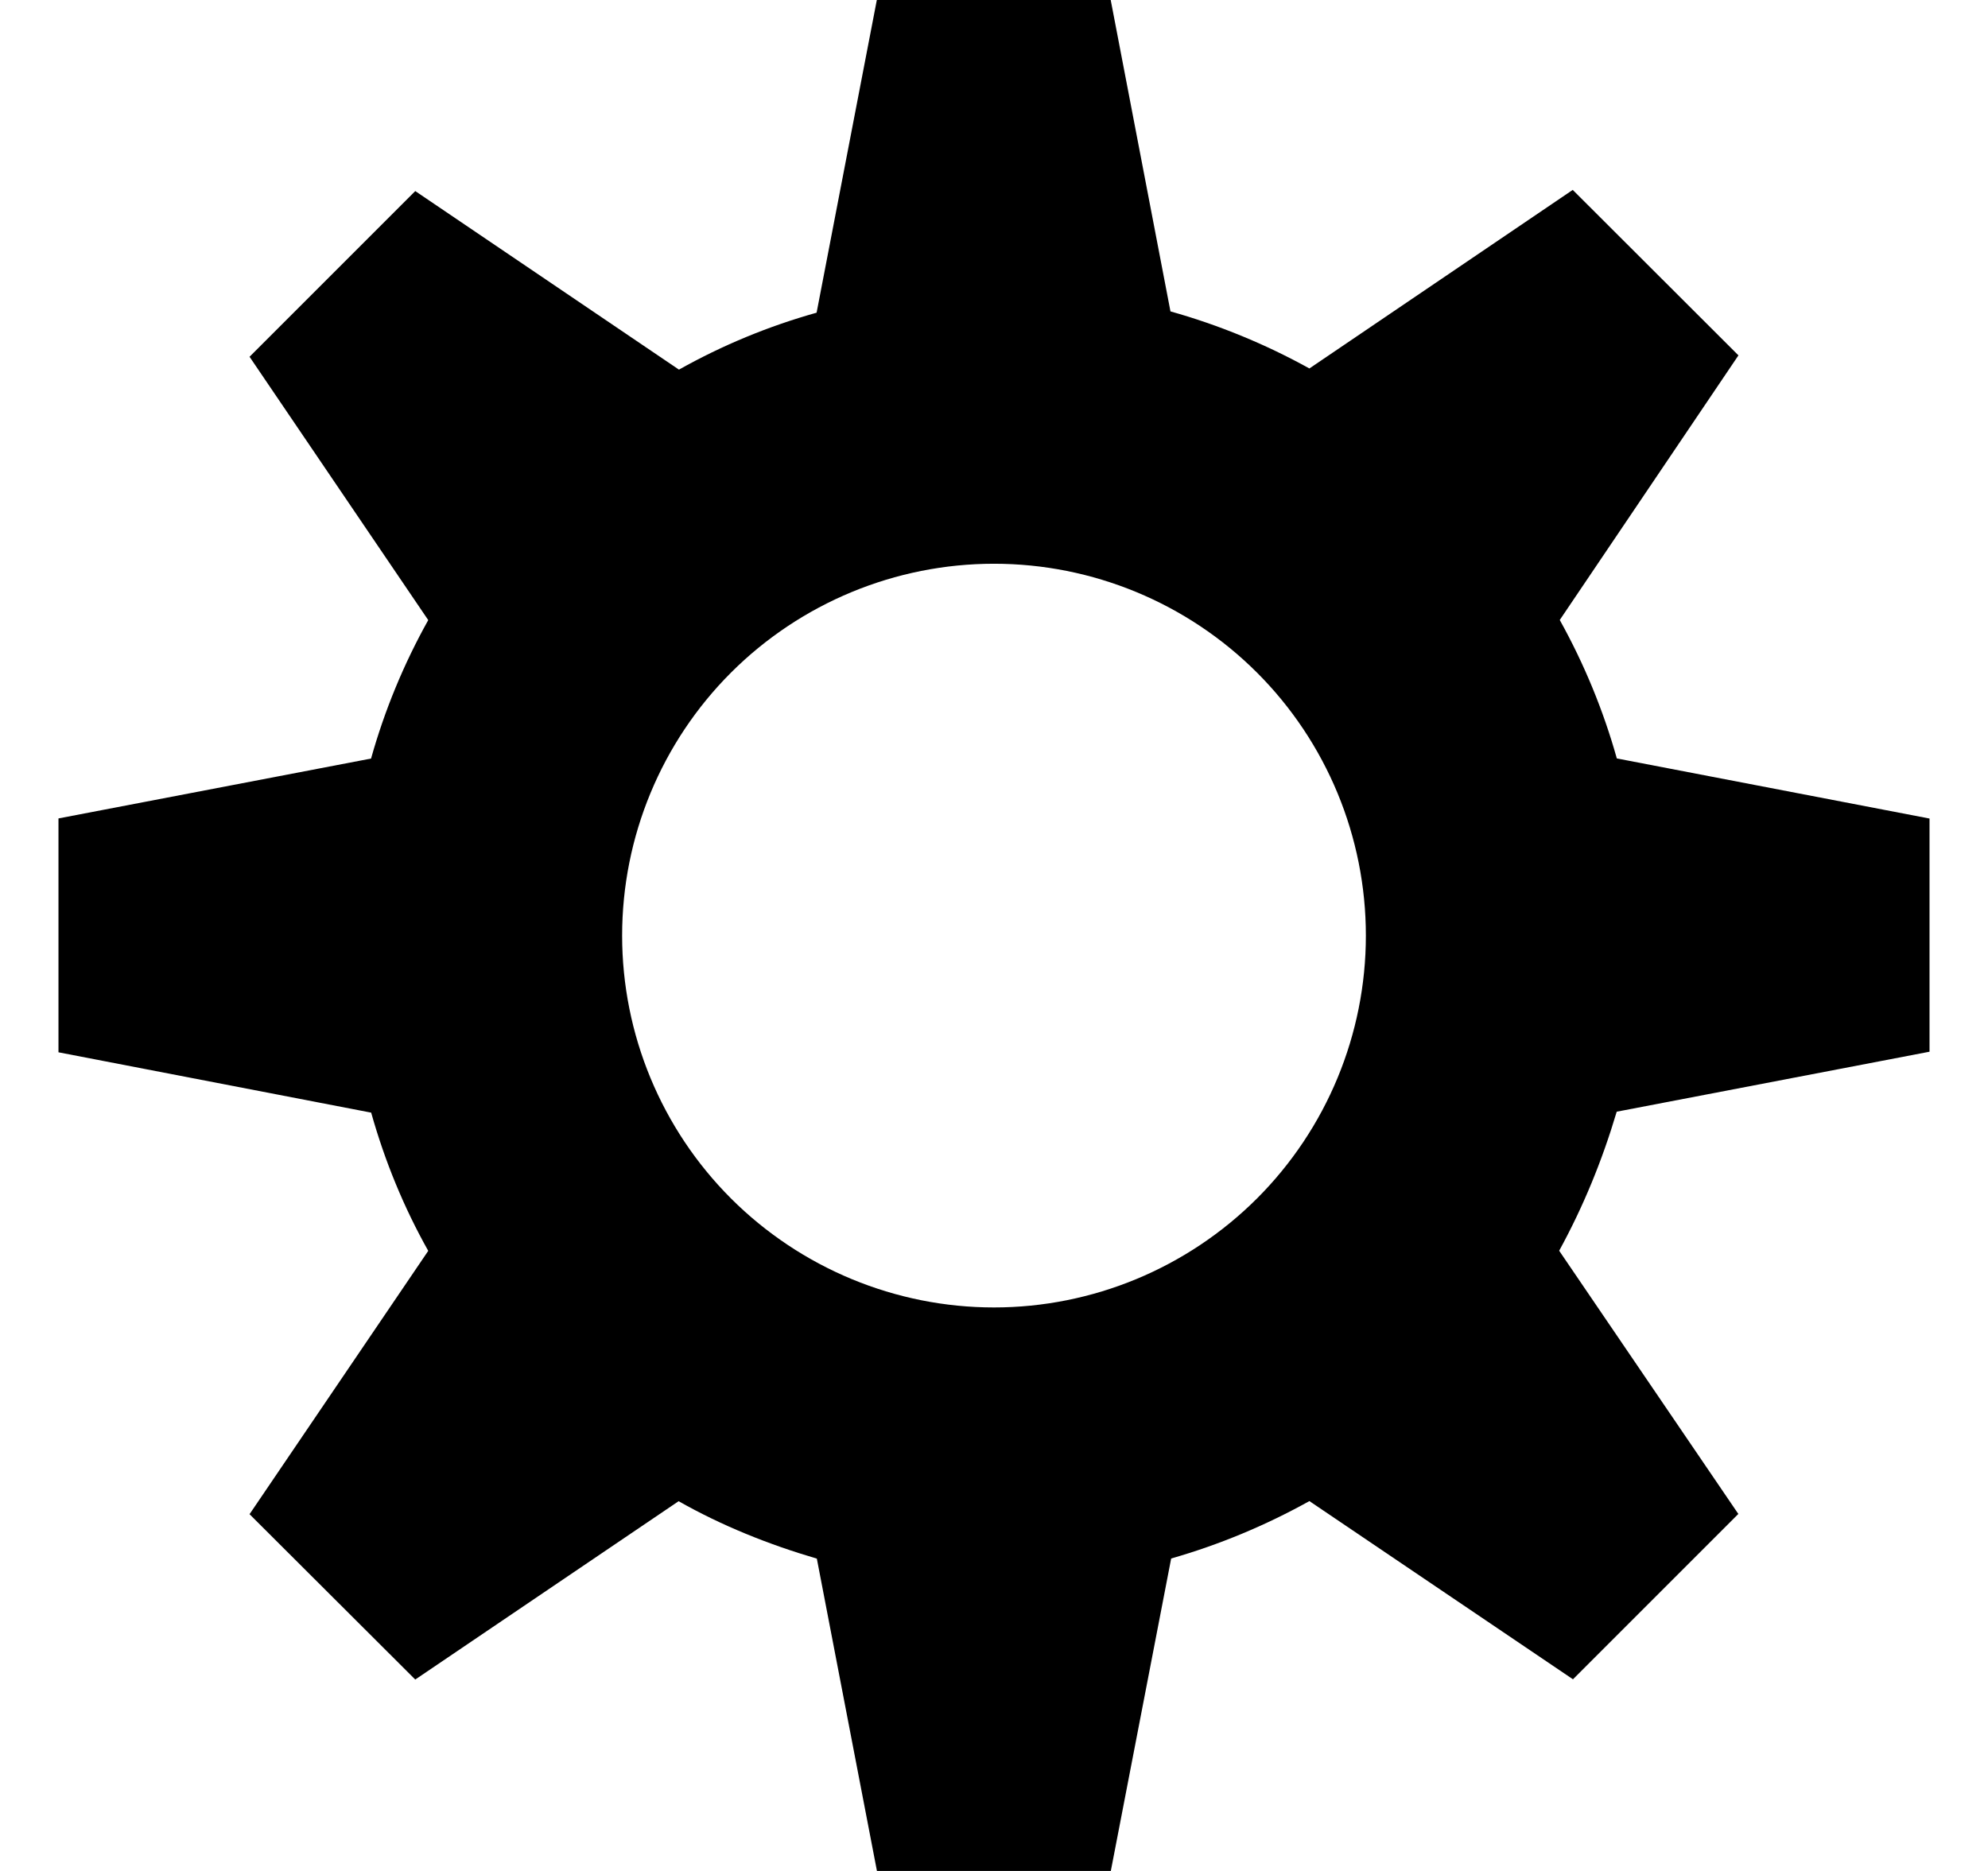 <svg width="17" height="16" viewBox="0 0 17 16" fill="none" xmlns="http://www.w3.org/2000/svg">
<path d="M16.5 9V7L13.826 6.486C13.71 6.073 13.546 5.676 13.338 5.302L14.866 3.039L13.449 1.624L11.197 3.151C10.821 2.943 10.422 2.779 10.009 2.663L9.498 0H7.498L6.983 2.674C6.573 2.789 6.178 2.952 5.806 3.161L3.551 1.634L2.134 3.051L3.662 5.303C3.453 5.677 3.289 6.074 3.173 6.487L0.5 6.999V8.999L3.174 9.515C3.291 9.931 3.454 10.327 3.662 10.697L2.134 12.949L3.551 14.363L5.803 12.838C6.172 13.047 6.569 13.207 6.985 13.329L7.499 16H9.499L10.015 13.328C10.427 13.21 10.823 13.045 11.197 12.837L13.451 14.361L14.865 12.947L13.333 10.696C13.539 10.319 13.699 9.93 13.825 9.507L16.5 8.994V9ZM8.5 11.181C7.657 11.181 6.848 10.845 6.251 10.249C5.655 9.653 5.32 8.844 5.32 8.001C5.32 7.157 5.655 6.348 6.251 5.752C6.848 5.156 7.657 4.821 8.5 4.821C9.343 4.821 10.152 5.156 10.749 5.752C11.345 6.348 11.68 7.157 11.68 8.001C11.68 8.844 11.345 9.653 10.749 10.249C10.152 10.845 9.343 11.181 8.5 11.181Z" fill="black"/>
</svg>
